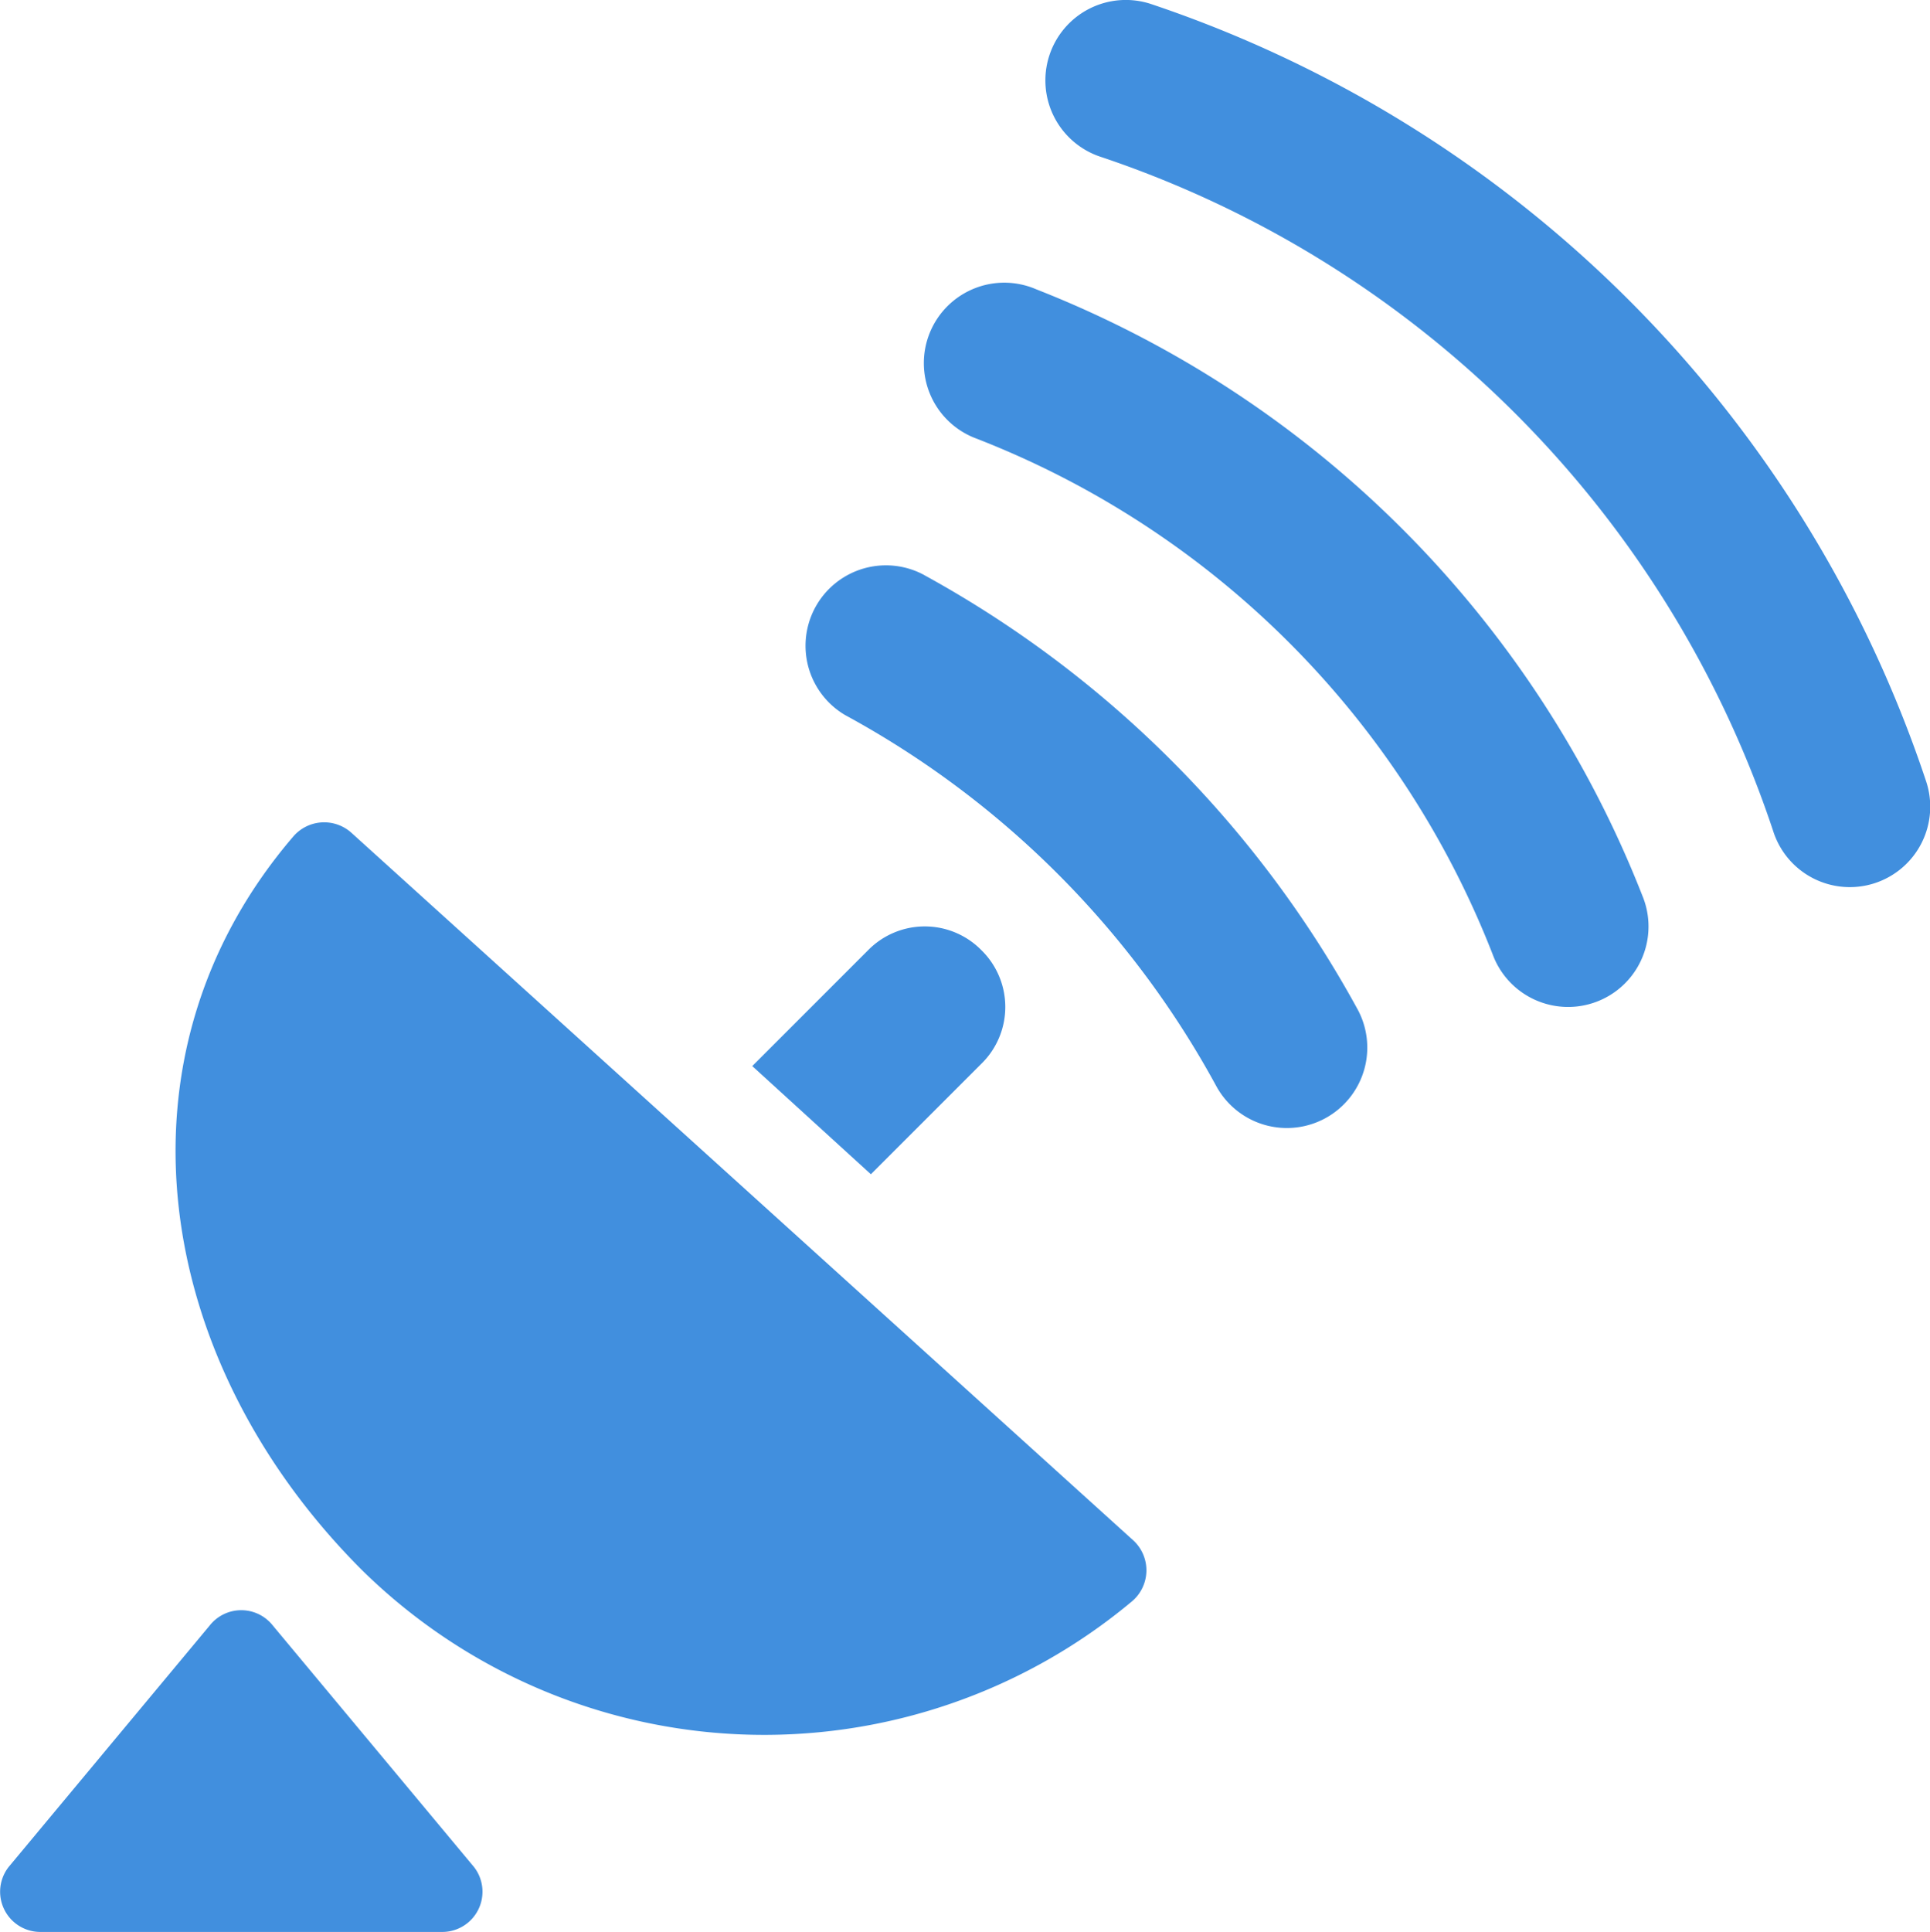 <?xml version="1.0" encoding="UTF-8"?>
<svg xmlns="http://www.w3.org/2000/svg" viewBox="0 0 48.001 48.038"><g fill="#418fde" data-name="Layer 2"><path d="M9 39.038a14.26 14.26 0 0 0 19.147.785 1.01 1.01 0 0 0 .038-1.522L8.734 20.702a1.013 1.013 0 0 0-1.452.112C2.636 26.246 3.787 33.826 9 39.038zM47.902 19.42A30.57 30.57 0 0 0 28.618.097a2 2 0 0 0-1.236 3.805 26.496 26.496 0 0 1 16.716 16.754 2 2 0 1 0 3.804-1.236zM25.768 7.192a2 2 0 1 0-1.536 3.693 22.543 22.543 0 0 1 12.92 12.918 2 2 0 1 0 3.696-1.53 26.643 26.643 0 0 0-15.08-15.081zM22.98 14.295a2 2 0 0 0-1.96 3.486 23 23 0 0 1 9.238 9.24 2 2 0 1 0 3.484-1.965 27.145 27.145 0 0 0-10.762-10.76zM24.41 23.628a1.974 1.974 0 0 0-2.82 0l-2.88 2.88 2.95 2.69 2.75-2.75a1.974 1.974 0 0 0 0-2.82zM6.787 40.421a1 1 0 0 0-1.574 0l-5 6.004a1 1 0 0 0 .789 1.613H11a1 1 0 0 0 .79-1.613z" style="fill: #418fde;"/></g></svg>
